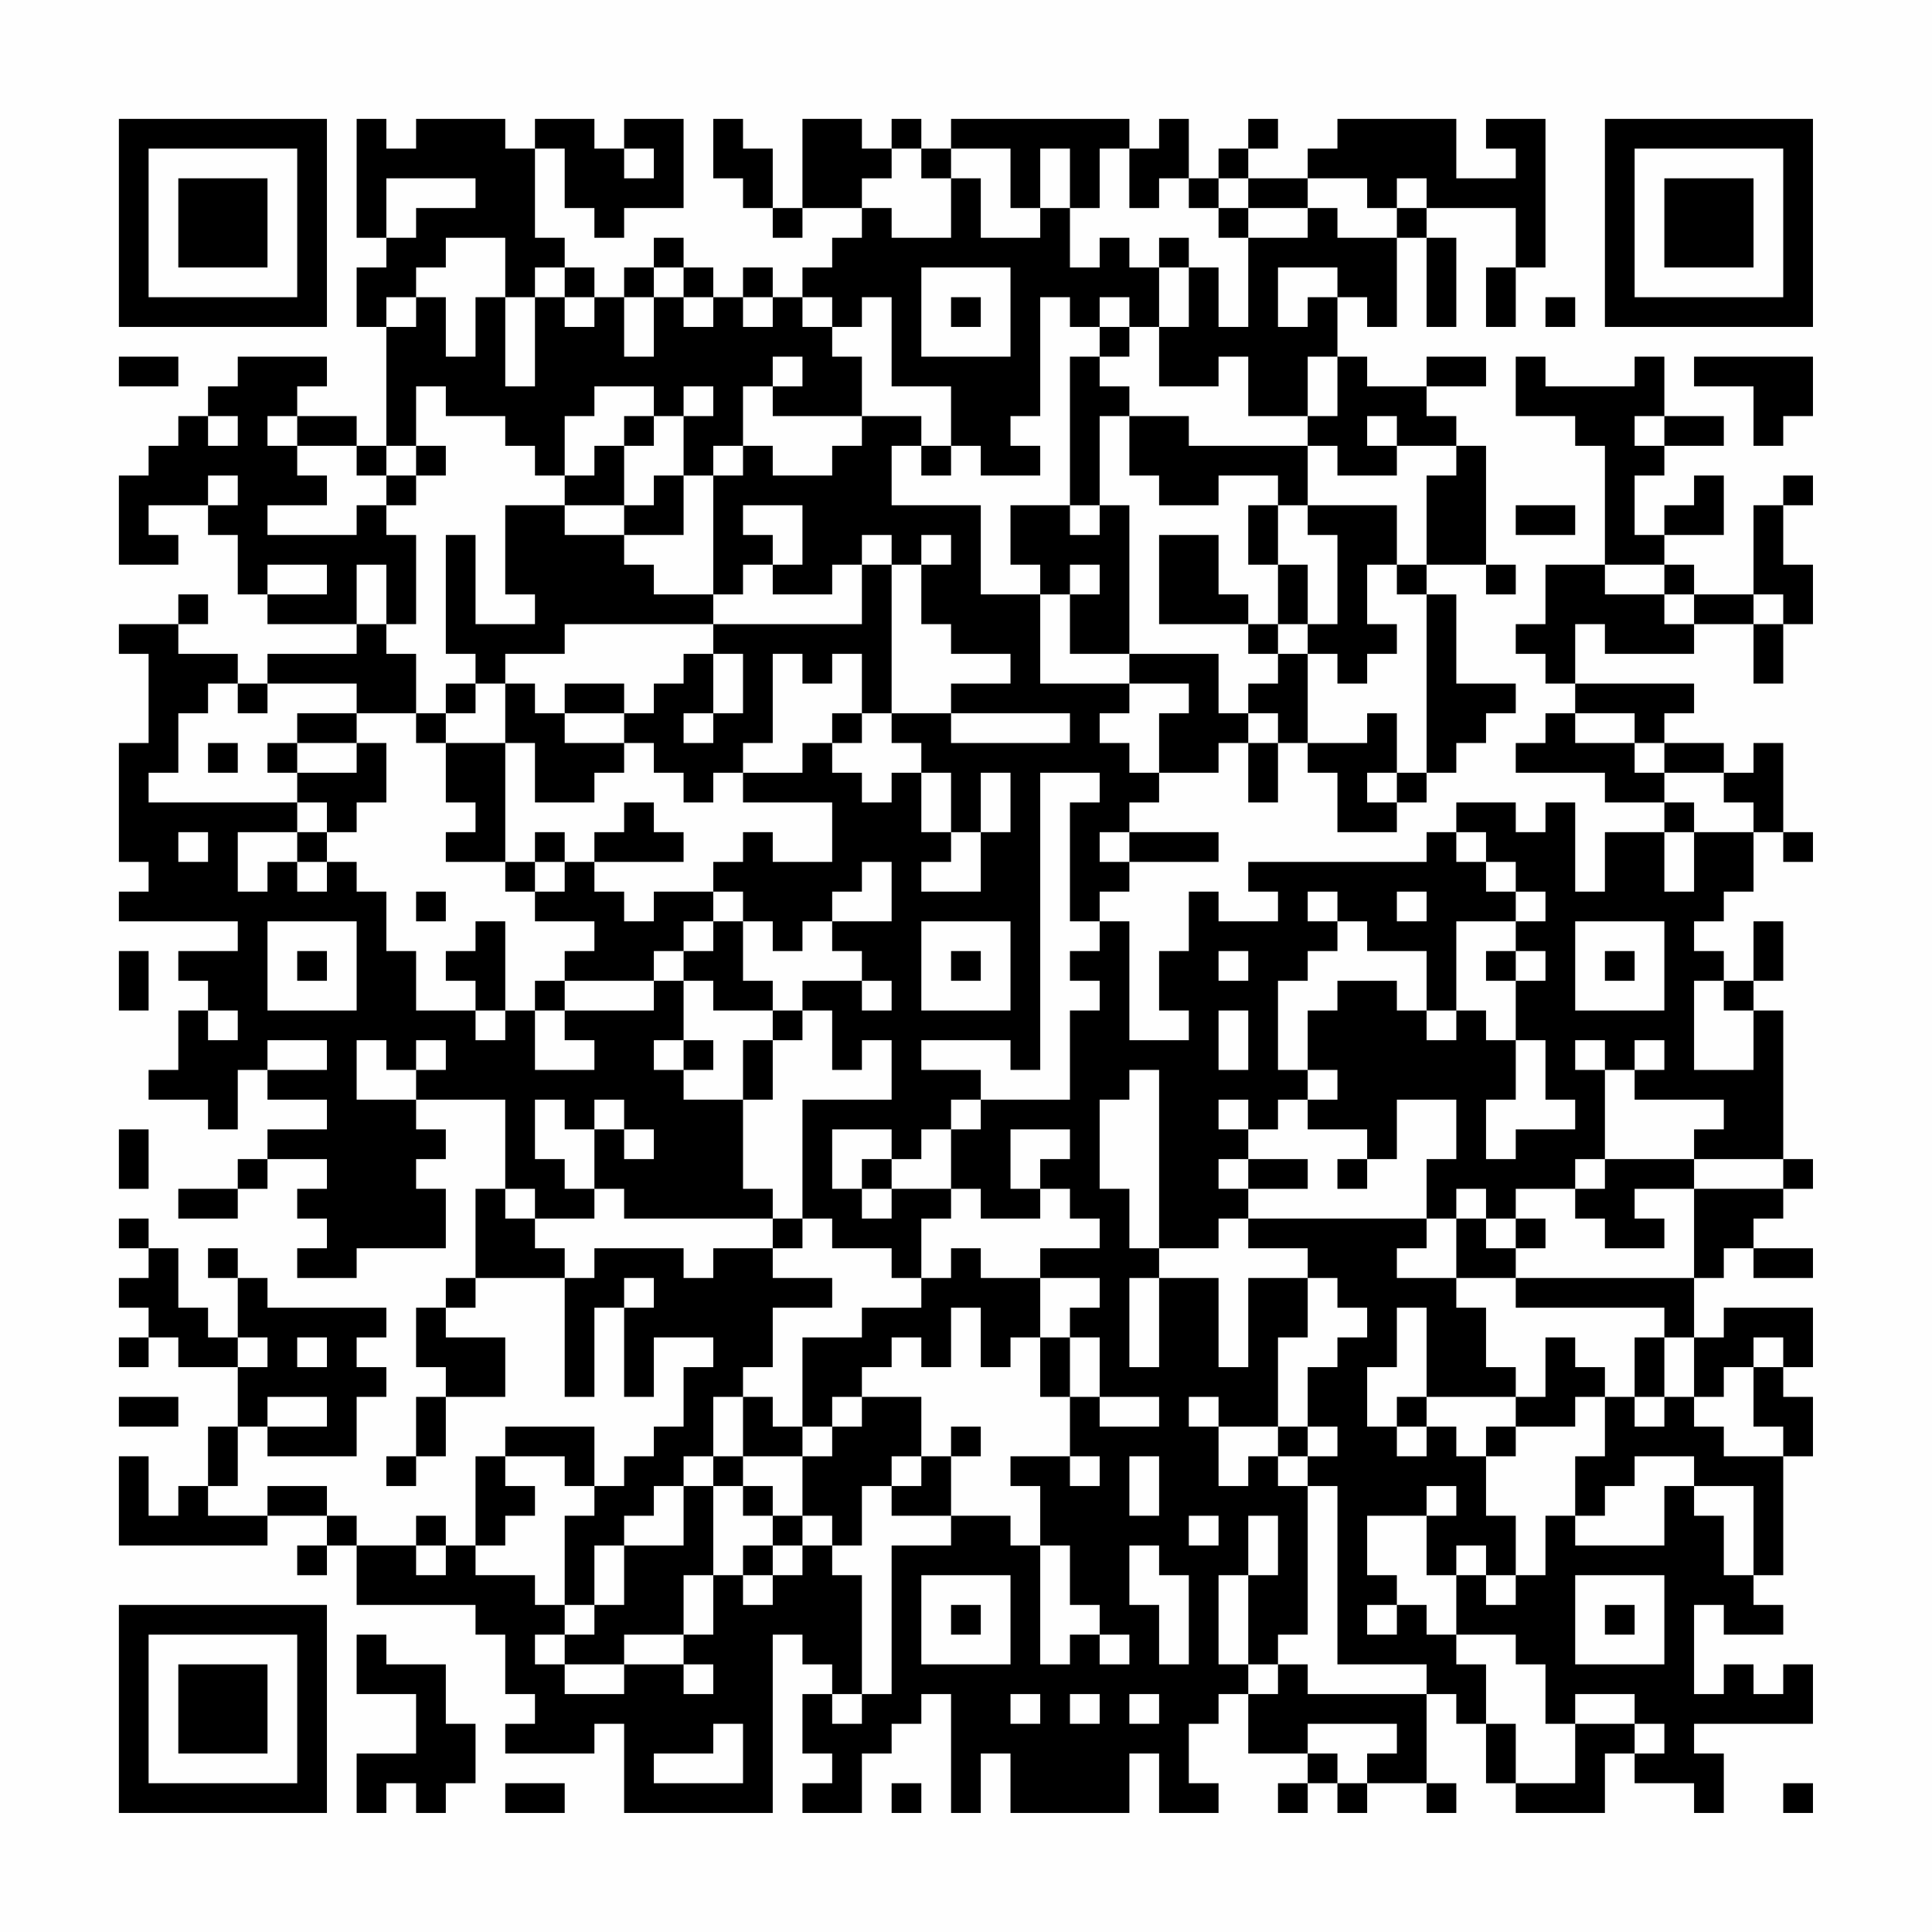<?xml version="1.0" encoding="UTF-8"?>
<svg xmlns="http://www.w3.org/2000/svg" version="1.1" width="300" height="300" viewBox="0 0 300 300"><rect x="0" y="0" width="300" height="300" fill="#fefefe"/><g transform="scale(4.615)"><g transform="translate(4,4)"><path fill-rule="evenodd" d="M8 0L8 4L9 4L9 5L8 5L8 7L9 7L9 11L8 11L8 10L6 10L6 9L7 9L7 8L4 8L4 9L3 9L3 10L2 10L2 11L1 11L1 12L0 12L0 15L2 15L2 14L1 14L1 13L3 13L3 14L4 14L4 16L5 16L5 17L8 17L8 18L5 18L5 19L4 19L4 18L2 18L2 17L3 17L3 16L2 16L2 17L0 17L0 18L1 18L1 21L0 21L0 25L1 25L1 26L0 26L0 27L4 27L4 28L2 28L2 29L3 29L3 30L2 30L2 32L1 32L1 33L3 33L3 34L4 34L4 32L5 32L5 33L7 33L7 34L5 34L5 35L4 35L4 36L2 36L2 37L4 37L4 36L5 36L5 35L7 35L7 36L6 36L6 37L7 37L7 38L6 38L6 39L8 39L8 38L11 38L11 36L10 36L10 35L11 35L11 34L10 34L10 33L13 33L13 36L12 36L12 39L11 39L11 40L10 40L10 42L11 42L11 43L10 43L10 45L9 45L9 46L10 46L10 45L11 45L11 43L13 43L13 41L11 41L11 40L12 40L12 39L15 39L15 43L16 43L16 40L17 40L17 43L18 43L18 41L20 41L20 42L19 42L19 44L18 44L18 45L17 45L17 46L16 46L16 44L13 44L13 45L12 45L12 48L11 48L11 47L10 47L10 48L8 48L8 47L7 47L7 46L5 46L5 47L3 47L3 46L4 46L4 44L5 44L5 45L8 45L8 43L9 43L9 42L8 42L8 41L9 41L9 40L5 40L5 39L4 39L4 38L3 38L3 39L4 39L4 41L3 41L3 40L2 40L2 38L1 38L1 37L0 37L0 38L1 38L1 39L0 39L0 40L1 40L1 41L0 41L0 42L1 42L1 41L2 41L2 42L4 42L4 44L3 44L3 46L2 46L2 47L1 47L1 45L0 45L0 48L5 48L5 47L7 47L7 48L6 48L6 49L7 49L7 48L8 48L8 50L12 50L12 51L13 51L13 53L14 53L14 54L13 54L13 55L16 55L16 54L17 54L17 57L22 57L22 51L23 51L23 52L24 52L24 53L23 53L23 55L24 55L24 56L23 56L23 57L25 57L25 55L26 55L26 54L27 54L27 53L28 53L28 57L29 57L29 55L30 55L30 57L34 57L34 55L35 55L35 57L37 57L37 56L36 56L36 54L37 54L37 53L38 53L38 55L40 55L40 56L39 56L39 57L40 57L40 56L41 56L41 57L42 57L42 56L44 56L44 57L45 57L45 56L44 56L44 53L45 53L45 54L46 54L46 56L47 56L47 57L50 57L50 55L51 55L51 56L53 56L53 57L54 57L54 55L53 55L53 54L57 54L57 52L56 52L56 53L55 53L55 52L54 52L54 53L53 53L53 50L54 50L54 51L56 51L56 50L55 50L55 49L56 49L56 45L57 45L57 43L56 43L56 42L57 42L57 40L54 40L54 41L53 41L53 39L54 39L54 38L55 38L55 39L57 39L57 38L55 38L55 37L56 37L56 36L57 36L57 35L56 35L56 30L55 30L55 29L56 29L56 27L55 27L55 29L54 29L54 28L53 28L53 27L54 27L54 26L55 26L55 24L56 24L56 25L57 25L57 24L56 24L56 21L55 21L55 22L54 22L54 21L52 21L52 20L53 20L53 19L49 19L49 17L50 17L50 18L53 18L53 17L55 17L55 19L56 19L56 17L57 17L57 15L56 15L56 13L57 13L57 12L56 12L56 13L55 13L55 16L53 16L53 15L52 15L52 14L54 14L54 12L53 12L53 13L52 13L52 14L51 14L51 12L52 12L52 11L54 11L54 10L52 10L52 8L51 8L51 9L48 9L48 8L47 8L47 10L49 10L49 11L50 11L50 15L48 15L48 17L47 17L47 18L48 18L48 19L49 19L49 20L48 20L48 21L47 21L47 22L50 22L50 23L52 23L52 24L50 24L50 26L49 26L49 23L48 23L48 24L47 24L47 23L45 23L45 24L44 24L44 25L38 25L38 26L39 26L39 27L37 27L37 26L36 26L36 28L35 28L35 30L36 30L36 31L34 31L34 27L33 27L33 26L34 26L34 25L37 25L37 24L34 24L34 23L35 23L35 22L37 22L37 21L38 21L38 23L39 23L39 21L40 21L40 22L41 22L41 24L43 24L43 23L44 23L44 22L45 22L45 21L46 21L46 20L47 20L47 19L45 19L45 16L44 16L44 15L46 15L46 16L47 16L47 15L46 15L46 11L45 11L45 10L44 10L44 9L46 9L46 8L44 8L44 9L42 9L42 8L41 8L41 6L42 6L42 7L43 7L43 4L44 4L44 7L45 7L45 4L44 4L44 3L47 3L47 5L46 5L46 7L47 7L47 5L48 5L48 0L46 0L46 1L47 1L47 2L45 2L45 0L41 0L41 1L40 1L40 2L38 2L38 1L39 1L39 0L38 0L38 1L37 1L37 2L36 2L36 0L35 0L35 1L34 1L34 0L28 0L28 1L27 1L27 0L26 0L26 1L25 1L25 0L23 0L23 3L22 3L22 1L21 1L21 0L20 0L20 2L21 2L21 3L22 3L22 4L23 4L23 3L25 3L25 4L24 4L24 5L23 5L23 6L22 6L22 5L21 5L21 6L20 6L20 5L19 5L19 4L18 4L18 5L17 5L17 6L16 6L16 5L15 5L15 4L14 4L14 1L15 1L15 3L16 3L16 4L17 4L17 3L19 3L19 0L17 0L17 1L16 1L16 0L14 0L14 1L13 1L13 0L10 0L10 1L9 1L9 0ZM17 1L17 2L18 2L18 1ZM26 1L26 2L25 2L25 3L26 3L26 4L28 4L28 2L29 2L29 4L31 4L31 3L32 3L32 5L33 5L33 4L34 4L34 5L35 5L35 7L34 7L34 6L33 6L33 7L32 7L32 6L31 6L31 10L30 10L30 11L31 11L31 12L29 12L29 11L28 11L28 9L26 9L26 6L25 6L25 7L24 7L24 6L23 6L23 7L24 7L24 8L25 8L25 10L22 10L22 9L23 9L23 8L22 8L22 9L21 9L21 11L20 11L20 12L19 12L19 10L20 10L20 9L19 9L19 10L18 10L18 9L16 9L16 10L15 10L15 12L14 12L14 11L13 11L13 10L11 10L11 9L10 9L10 11L9 11L9 12L8 12L8 11L6 11L6 10L5 10L5 11L6 11L6 12L7 12L7 13L5 13L5 14L8 14L8 13L9 13L9 14L10 14L10 17L9 17L9 15L8 15L8 17L9 17L9 18L10 18L10 20L8 20L8 19L5 19L5 20L4 20L4 19L3 19L3 20L2 20L2 22L1 22L1 23L6 23L6 24L4 24L4 26L5 26L5 25L6 25L6 26L7 26L7 25L8 25L8 26L9 26L9 28L10 28L10 30L12 30L12 31L13 31L13 30L14 30L14 32L16 32L16 31L15 31L15 30L18 30L18 29L19 29L19 31L18 31L18 32L19 32L19 33L21 33L21 36L22 36L22 37L17 37L17 36L16 36L16 34L17 34L17 35L18 35L18 34L17 34L17 33L16 33L16 34L15 34L15 33L14 33L14 35L15 35L15 36L16 36L16 37L14 37L14 36L13 36L13 37L14 37L14 38L15 38L15 39L16 39L16 38L19 38L19 39L20 39L20 38L22 38L22 39L24 39L24 40L22 40L22 42L21 42L21 43L20 43L20 45L19 45L19 46L18 46L18 47L17 47L17 48L16 48L16 50L15 50L15 47L16 47L16 46L15 46L15 45L13 45L13 46L14 46L14 47L13 47L13 48L12 48L12 49L14 49L14 50L15 50L15 51L14 51L14 52L15 52L15 53L17 53L17 52L19 52L19 53L20 53L20 52L19 52L19 51L20 51L20 49L21 49L21 50L22 50L22 49L23 49L23 48L24 48L24 49L25 49L25 53L24 53L24 54L25 54L25 53L26 53L26 48L28 48L28 47L30 47L30 48L31 48L31 52L32 52L32 51L33 51L33 52L34 52L34 51L33 51L33 50L32 50L32 48L31 48L31 46L30 46L30 45L32 45L32 46L33 46L33 45L32 45L32 43L33 43L33 44L35 44L35 43L33 43L33 41L32 41L32 40L33 40L33 39L31 39L31 38L33 38L33 37L32 37L32 36L31 36L31 35L32 35L32 34L30 34L30 36L31 36L31 37L29 37L29 36L28 36L28 34L29 34L29 33L32 33L32 30L33 30L33 29L32 29L32 28L33 28L33 27L32 27L32 23L33 23L33 22L31 22L31 32L30 32L30 31L27 31L27 32L29 32L29 33L28 33L28 34L27 34L27 35L26 35L26 34L24 34L24 36L25 36L25 37L26 37L26 36L28 36L28 37L27 37L27 39L26 39L26 38L24 38L24 37L23 37L23 33L26 33L26 31L25 31L25 32L24 32L24 30L23 30L23 29L25 29L25 30L26 30L26 29L25 29L25 28L24 28L24 27L26 27L26 25L25 25L25 26L24 26L24 27L23 27L23 28L22 28L22 27L21 27L21 26L20 26L20 25L21 25L21 24L22 24L22 25L24 25L24 23L21 23L21 22L23 22L23 21L24 21L24 22L25 22L25 23L26 23L26 22L27 22L27 24L28 24L28 25L27 25L27 26L29 26L29 24L30 24L30 22L29 22L29 24L28 24L28 22L27 22L27 21L26 21L26 20L28 20L28 21L32 21L32 20L28 20L28 19L30 19L30 18L28 18L28 17L27 17L27 15L28 15L28 14L27 14L27 15L26 15L26 14L25 14L25 15L24 15L24 16L22 16L22 15L23 15L23 13L21 13L21 14L22 14L22 15L21 15L21 16L20 16L20 12L21 12L21 11L22 11L22 12L24 12L24 11L25 11L25 10L27 10L27 11L26 11L26 13L29 13L29 16L31 16L31 19L34 19L34 20L33 20L33 21L34 21L34 22L35 22L35 20L36 20L36 19L34 19L34 18L37 18L37 20L38 20L38 21L39 21L39 20L38 20L38 19L39 19L39 18L40 18L40 21L42 21L42 20L43 20L43 22L42 22L42 23L43 23L43 22L44 22L44 16L43 16L43 15L44 15L44 12L45 12L45 11L43 11L43 10L42 10L42 11L43 11L43 12L41 12L41 11L40 11L40 10L41 10L41 8L40 8L40 10L38 10L38 8L37 8L37 9L35 9L35 7L36 7L36 5L37 5L37 7L38 7L38 4L40 4L40 3L41 3L41 4L43 4L43 3L44 3L44 2L43 2L43 3L42 3L42 2L40 2L40 3L38 3L38 2L37 2L37 3L36 3L36 2L35 2L35 3L34 3L34 1L33 1L33 3L32 3L32 1L31 1L31 3L30 3L30 1L28 1L28 2L27 2L27 1ZM9 2L9 4L10 4L10 3L12 3L12 2ZM37 3L37 4L38 4L38 3ZM11 4L11 5L10 5L10 6L9 6L9 7L10 7L10 6L11 6L11 8L12 8L12 6L13 6L13 9L14 9L14 6L15 6L15 7L16 7L16 6L15 6L15 5L14 5L14 6L13 6L13 4ZM35 4L35 5L36 5L36 4ZM18 5L18 6L17 6L17 8L18 8L18 6L19 6L19 7L20 7L20 6L19 6L19 5ZM27 5L27 8L30 8L30 5ZM39 5L39 7L40 7L40 6L41 6L41 5ZM21 6L21 7L22 7L22 6ZM28 6L28 7L29 7L29 6ZM48 6L48 7L49 7L49 6ZM33 7L33 8L32 8L32 13L30 13L30 15L31 15L31 16L32 16L32 18L34 18L34 13L33 13L33 10L34 10L34 12L35 12L35 13L37 13L37 12L39 12L39 13L38 13L38 15L39 15L39 17L38 17L38 16L37 16L37 14L35 14L35 17L38 17L38 18L39 18L39 17L40 17L40 18L41 18L41 19L42 19L42 18L43 18L43 17L42 17L42 15L43 15L43 13L40 13L40 11L36 11L36 10L34 10L34 9L33 9L33 8L34 8L34 7ZM0 8L0 9L2 9L2 8ZM53 8L53 9L55 9L55 11L56 11L56 10L57 10L57 8ZM3 10L3 11L4 11L4 10ZM17 10L17 11L16 11L16 12L15 12L15 13L13 13L13 16L14 16L14 17L12 17L12 14L11 14L11 18L12 18L12 19L11 19L11 20L10 20L10 21L11 21L11 23L12 23L12 24L11 24L11 25L13 25L13 26L14 26L14 27L16 27L16 28L15 28L15 29L14 29L14 30L15 30L15 29L18 29L18 28L19 28L19 29L20 29L20 30L22 30L22 31L21 31L21 33L22 33L22 31L23 31L23 30L22 30L22 29L21 29L21 27L20 27L20 26L18 26L18 27L17 27L17 26L16 26L16 25L19 25L19 24L18 24L18 23L17 23L17 24L16 24L16 25L15 25L15 24L14 24L14 25L13 25L13 21L14 21L14 23L16 23L16 22L17 22L17 21L18 21L18 22L19 22L19 23L20 23L20 22L21 22L21 21L22 21L22 18L23 18L23 19L24 19L24 18L25 18L25 20L24 20L24 21L25 21L25 20L26 20L26 15L25 15L25 17L20 17L20 16L18 16L18 15L17 15L17 14L19 14L19 12L18 12L18 13L17 13L17 11L18 11L18 10ZM51 10L51 11L52 11L52 10ZM10 11L10 12L9 12L9 13L10 13L10 12L11 12L11 11ZM27 11L27 12L28 12L28 11ZM3 12L3 13L4 13L4 12ZM15 13L15 14L17 14L17 13ZM32 13L32 14L33 14L33 13ZM39 13L39 15L40 15L40 17L41 17L41 14L40 14L40 13ZM47 13L47 14L49 14L49 13ZM5 15L5 16L7 16L7 15ZM32 15L32 16L33 16L33 15ZM50 15L50 16L52 16L52 17L53 17L53 16L52 16L52 15ZM55 16L55 17L56 17L56 16ZM15 17L15 18L13 18L13 19L12 19L12 20L11 20L11 21L13 21L13 19L14 19L14 20L15 20L15 21L17 21L17 20L18 20L18 19L19 19L19 18L20 18L20 20L19 20L19 21L20 21L20 20L21 20L21 18L20 18L20 17ZM15 19L15 20L17 20L17 19ZM6 20L6 21L5 21L5 22L6 22L6 23L7 23L7 24L6 24L6 25L7 25L7 24L8 24L8 23L9 23L9 21L8 21L8 20ZM49 20L49 21L51 21L51 22L52 22L52 23L53 23L53 24L52 24L52 26L53 26L53 24L55 24L55 23L54 23L54 22L52 22L52 21L51 21L51 20ZM3 21L3 22L4 22L4 21ZM6 21L6 22L8 22L8 21ZM2 24L2 25L3 25L3 24ZM33 24L33 25L34 25L34 24ZM45 24L45 25L46 25L46 26L47 26L47 27L45 27L45 30L44 30L44 28L42 28L42 27L41 27L41 26L40 26L40 27L41 27L41 28L40 28L40 29L39 29L39 32L40 32L40 33L39 33L39 34L38 34L38 33L37 33L37 34L38 34L38 35L37 35L37 36L38 36L38 37L37 37L37 38L35 38L35 32L34 32L34 33L33 33L33 36L34 36L34 38L35 38L35 39L34 39L34 42L35 42L35 39L37 39L37 42L38 42L38 39L40 39L40 41L39 41L39 44L37 44L37 43L36 43L36 44L37 44L37 46L38 46L38 45L39 45L39 46L40 46L40 51L39 51L39 52L38 52L38 49L39 49L39 47L38 47L38 49L37 49L37 52L38 52L38 53L39 53L39 52L40 52L40 53L44 53L44 52L41 52L41 46L40 46L40 45L41 45L41 44L40 44L40 42L41 42L41 41L42 41L42 40L41 40L41 39L40 39L40 38L38 38L38 37L44 37L44 38L43 38L43 39L45 39L45 40L46 40L46 42L47 42L47 43L44 43L44 40L43 40L43 42L42 42L42 44L43 44L43 45L44 45L44 44L45 44L45 45L46 45L46 47L47 47L47 49L46 49L46 48L45 48L45 49L44 49L44 47L45 47L45 46L44 46L44 47L42 47L42 49L43 49L43 50L42 50L42 51L43 51L43 50L44 50L44 51L45 51L45 52L46 52L46 54L47 54L47 56L49 56L49 54L51 54L51 55L52 55L52 54L51 54L51 53L49 53L49 54L48 54L48 52L47 52L47 51L45 51L45 49L46 49L46 50L47 50L47 49L48 49L48 47L49 47L49 48L52 48L52 46L53 46L53 47L54 47L54 49L55 49L55 46L53 46L53 45L51 45L51 46L50 46L50 47L49 47L49 45L50 45L50 43L51 43L51 44L52 44L52 43L53 43L53 44L54 44L54 45L56 45L56 44L55 44L55 42L56 42L56 41L55 41L55 42L54 42L54 43L53 43L53 41L52 41L52 40L47 40L47 39L53 39L53 36L56 36L56 35L53 35L53 34L54 34L54 33L51 33L51 32L52 32L52 31L51 31L51 32L50 32L50 31L49 31L49 32L50 32L50 35L49 35L49 36L47 36L47 37L46 37L46 36L45 36L45 37L44 37L44 35L45 35L45 33L43 33L43 35L42 35L42 34L40 34L40 33L41 33L41 32L40 32L40 30L41 30L41 29L43 29L43 30L44 30L44 31L45 31L45 30L46 30L46 31L47 31L47 33L46 33L46 35L47 35L47 34L49 34L49 33L48 33L48 31L47 31L47 29L48 29L48 28L47 28L47 27L48 27L48 26L47 26L47 25L46 25L46 24ZM14 25L14 26L15 26L15 25ZM10 26L10 27L11 27L11 26ZM43 26L43 27L44 27L44 26ZM5 27L5 30L8 30L8 27ZM12 27L12 28L11 28L11 29L12 29L12 30L13 30L13 27ZM19 27L19 28L20 28L20 27ZM27 27L27 30L30 30L30 27ZM49 27L49 30L52 30L52 27ZM0 28L0 30L1 30L1 28ZM6 28L6 29L7 29L7 28ZM28 28L28 29L29 29L29 28ZM37 28L37 29L38 29L38 28ZM46 28L46 29L47 29L47 28ZM50 28L50 29L51 29L51 28ZM53 29L53 32L55 32L55 30L54 30L54 29ZM3 30L3 31L4 31L4 30ZM37 30L37 32L38 32L38 30ZM5 31L5 32L7 32L7 31ZM8 31L8 33L10 33L10 32L11 32L11 31L10 31L10 32L9 32L9 31ZM19 31L19 32L20 32L20 31ZM0 34L0 36L1 36L1 34ZM25 35L25 36L26 36L26 35ZM38 35L38 36L40 36L40 35ZM41 35L41 36L42 36L42 35ZM50 35L50 36L49 36L49 37L50 37L50 38L52 38L52 37L51 37L51 36L53 36L53 35ZM22 37L22 38L23 38L23 37ZM45 37L45 39L47 39L47 38L48 38L48 37L47 37L47 38L46 38L46 37ZM28 38L28 39L27 39L27 40L25 40L25 41L23 41L23 44L22 44L22 43L21 43L21 45L20 45L20 46L19 46L19 48L17 48L17 50L16 50L16 51L15 51L15 52L17 52L17 51L19 51L19 49L20 49L20 46L21 46L21 47L22 47L22 48L21 48L21 49L22 49L22 48L23 48L23 47L24 47L24 48L25 48L25 46L26 46L26 47L28 47L28 45L29 45L29 44L28 44L28 45L27 45L27 43L25 43L25 42L26 42L26 41L27 41L27 42L28 42L28 40L29 40L29 42L30 42L30 41L31 41L31 43L32 43L32 41L31 41L31 39L29 39L29 38ZM17 39L17 40L18 40L18 39ZM4 41L4 42L5 42L5 41ZM6 41L6 42L7 42L7 41ZM48 41L48 43L47 43L47 44L46 44L46 45L47 45L47 44L49 44L49 43L50 43L50 42L49 42L49 41ZM51 41L51 43L52 43L52 41ZM0 43L0 44L2 44L2 43ZM5 43L5 44L7 44L7 43ZM24 43L24 44L23 44L23 45L21 45L21 46L22 46L22 47L23 47L23 45L24 45L24 44L25 44L25 43ZM43 43L43 44L44 44L44 43ZM39 44L39 45L40 45L40 44ZM26 45L26 46L27 46L27 45ZM34 45L34 47L35 47L35 45ZM36 47L36 48L37 48L37 47ZM10 48L10 49L11 49L11 48ZM34 48L34 50L35 50L35 52L36 52L36 49L35 49L35 48ZM27 49L27 52L30 52L30 49ZM49 49L49 52L52 52L52 49ZM28 50L28 51L29 51L29 50ZM50 50L50 51L51 51L51 50ZM8 51L8 53L10 53L10 55L8 55L8 57L9 57L9 56L10 56L10 57L11 57L11 56L12 56L12 54L11 54L11 52L9 52L9 51ZM30 53L30 54L31 54L31 53ZM32 53L32 54L33 54L33 53ZM34 53L34 54L35 54L35 53ZM20 54L20 55L18 55L18 56L21 56L21 54ZM40 54L40 55L41 55L41 56L42 56L42 55L43 55L43 54ZM13 56L13 57L15 57L15 56ZM26 56L26 57L27 57L27 56ZM56 56L56 57L57 57L57 56ZM0 0L0 7L7 7L7 0ZM1 1L1 6L6 6L6 1ZM2 2L2 5L5 5L5 2ZM50 0L50 7L57 7L57 0ZM51 1L51 6L56 6L56 1ZM52 2L52 5L55 5L55 2ZM0 50L0 57L7 57L7 50ZM1 51L1 56L6 56L6 51ZM2 52L2 55L5 55L5 52Z" fill="#000000"/></g></g></svg>
